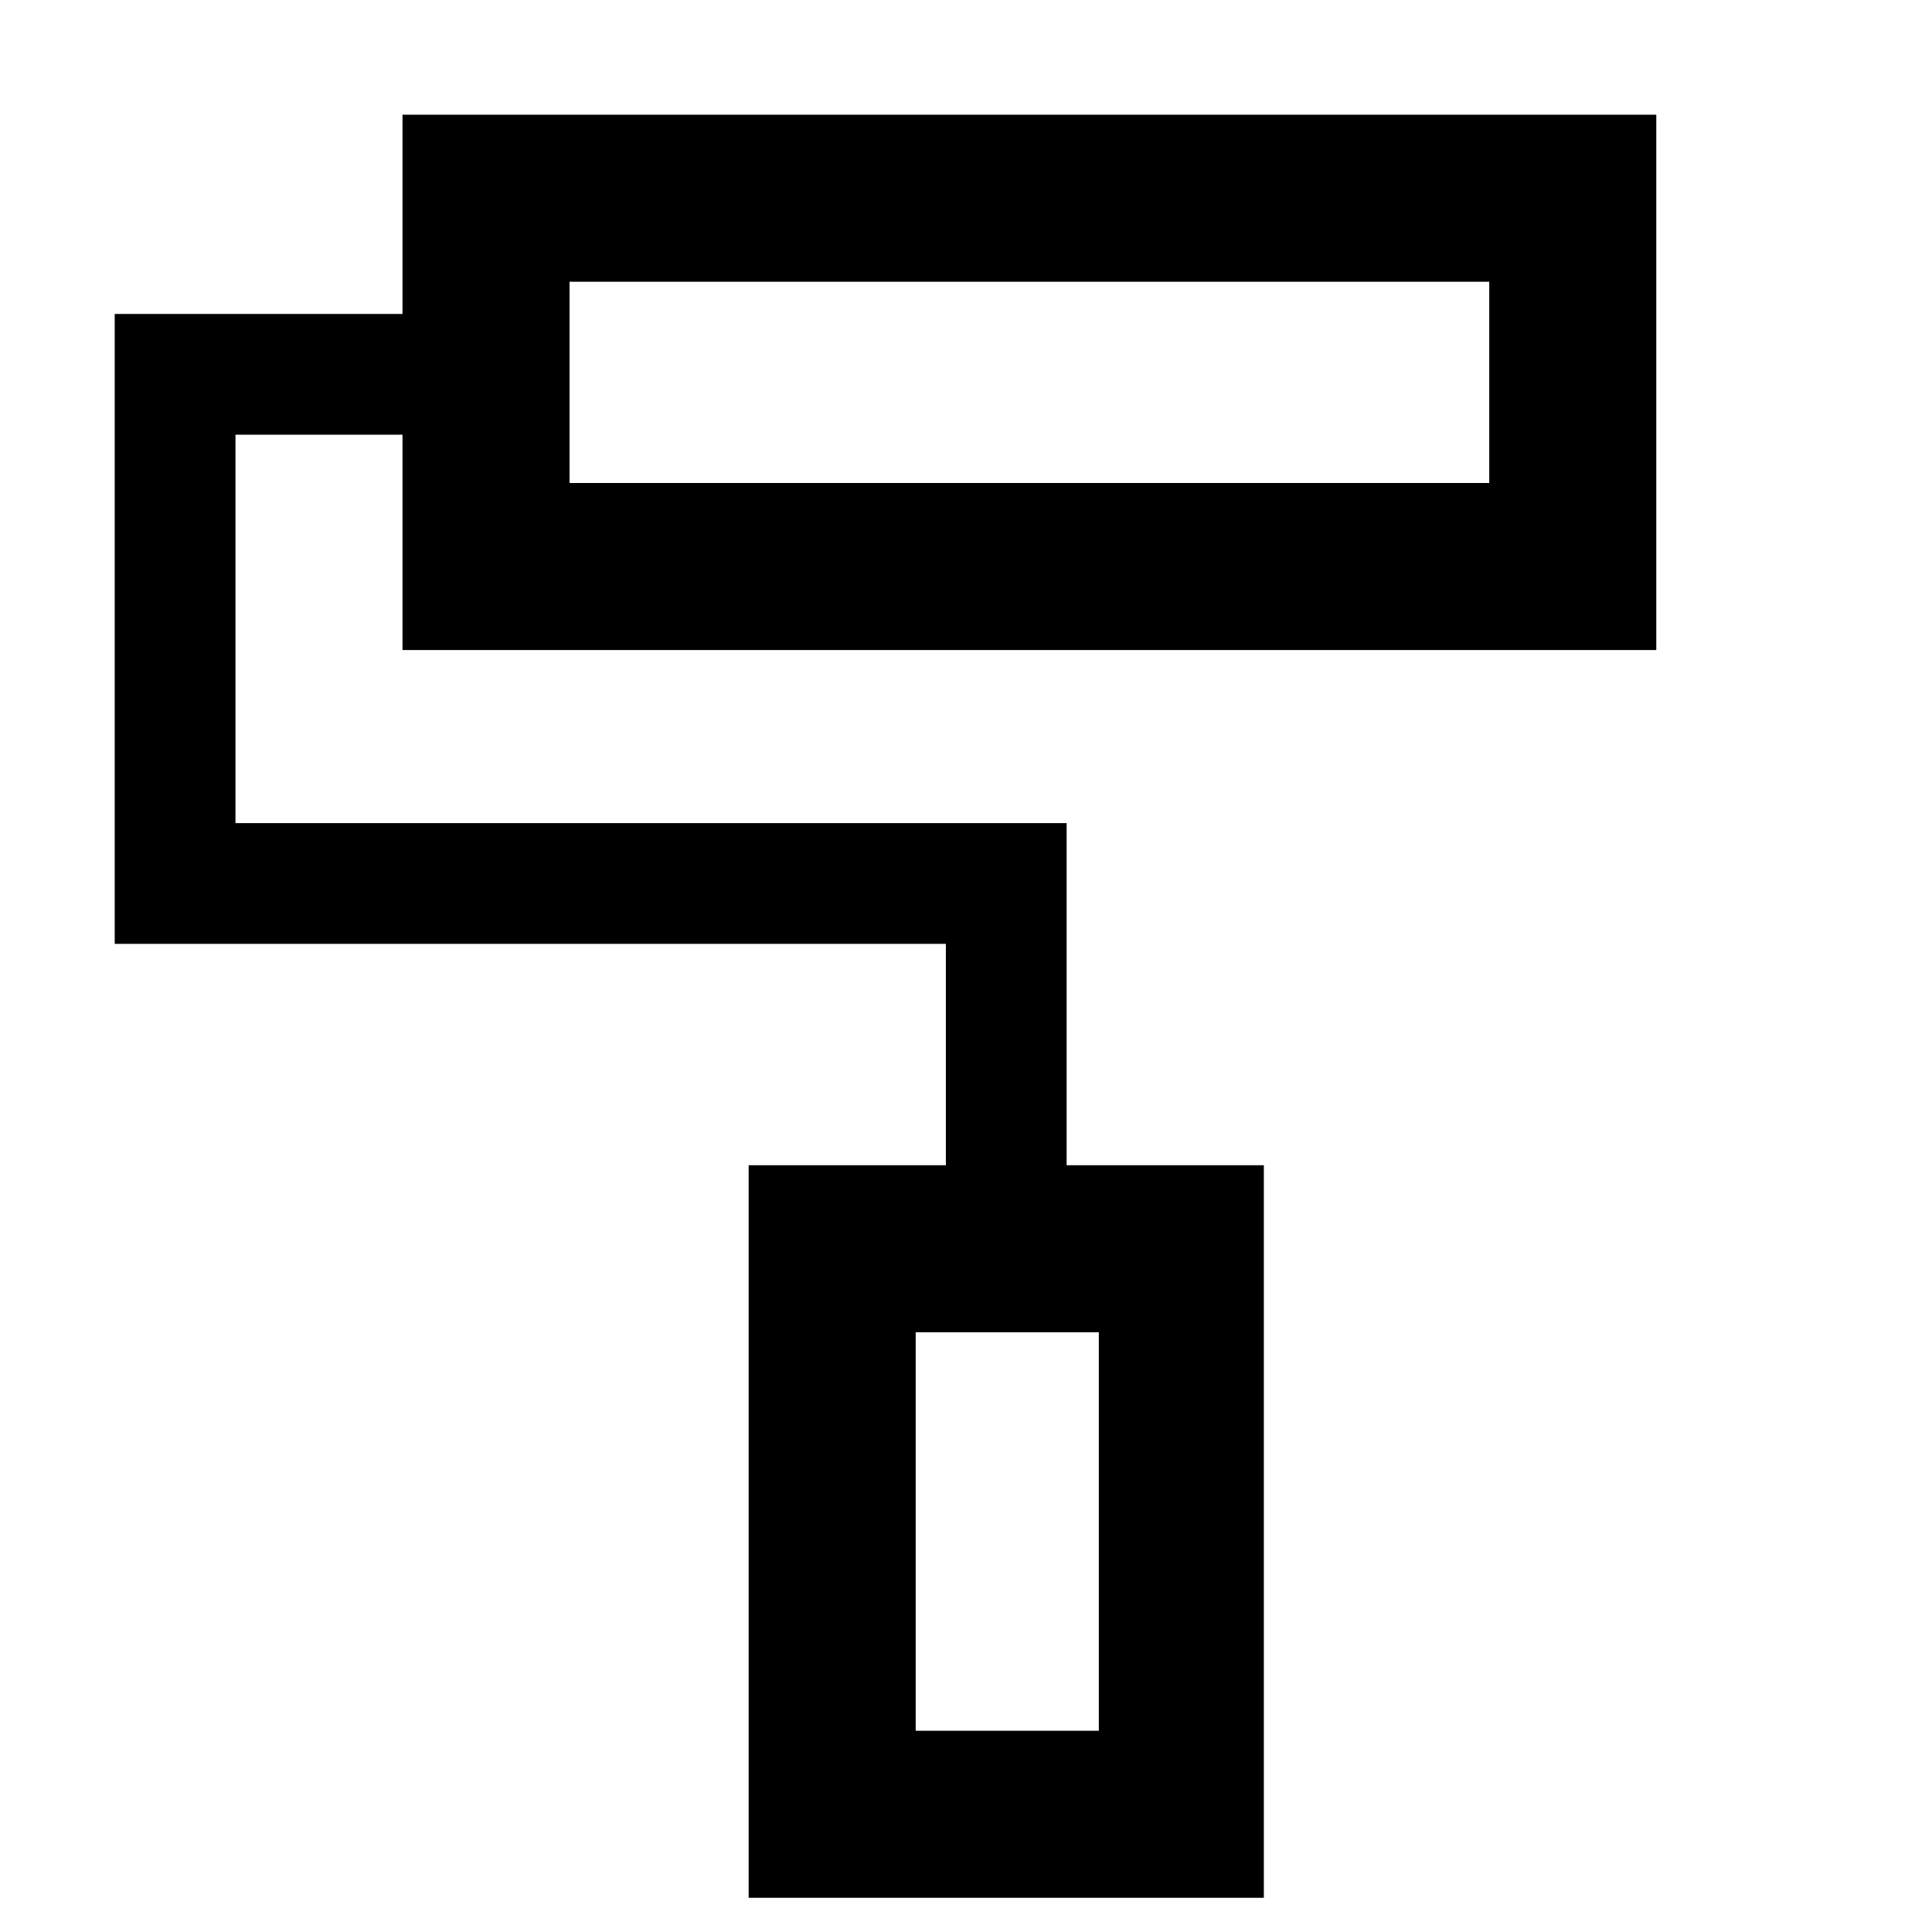 <svg xmlns="http://www.w3.org/2000/svg" width="48" height="48" viewBox="0 0 48 48"><path d="M18.6 47.15v-18.2h4.9v-5.5H2.85V7.8H10V2.85h31.15v13.3H10V10.8H5.85v9.65H26.5v8.5h4.9v18.2ZM14.15 7v5Zm8.6 36h4.55-4.55Zm0 0h4.55v-9.9h-4.55Zm-8.6-31H37V7H14.15Z"/></svg>